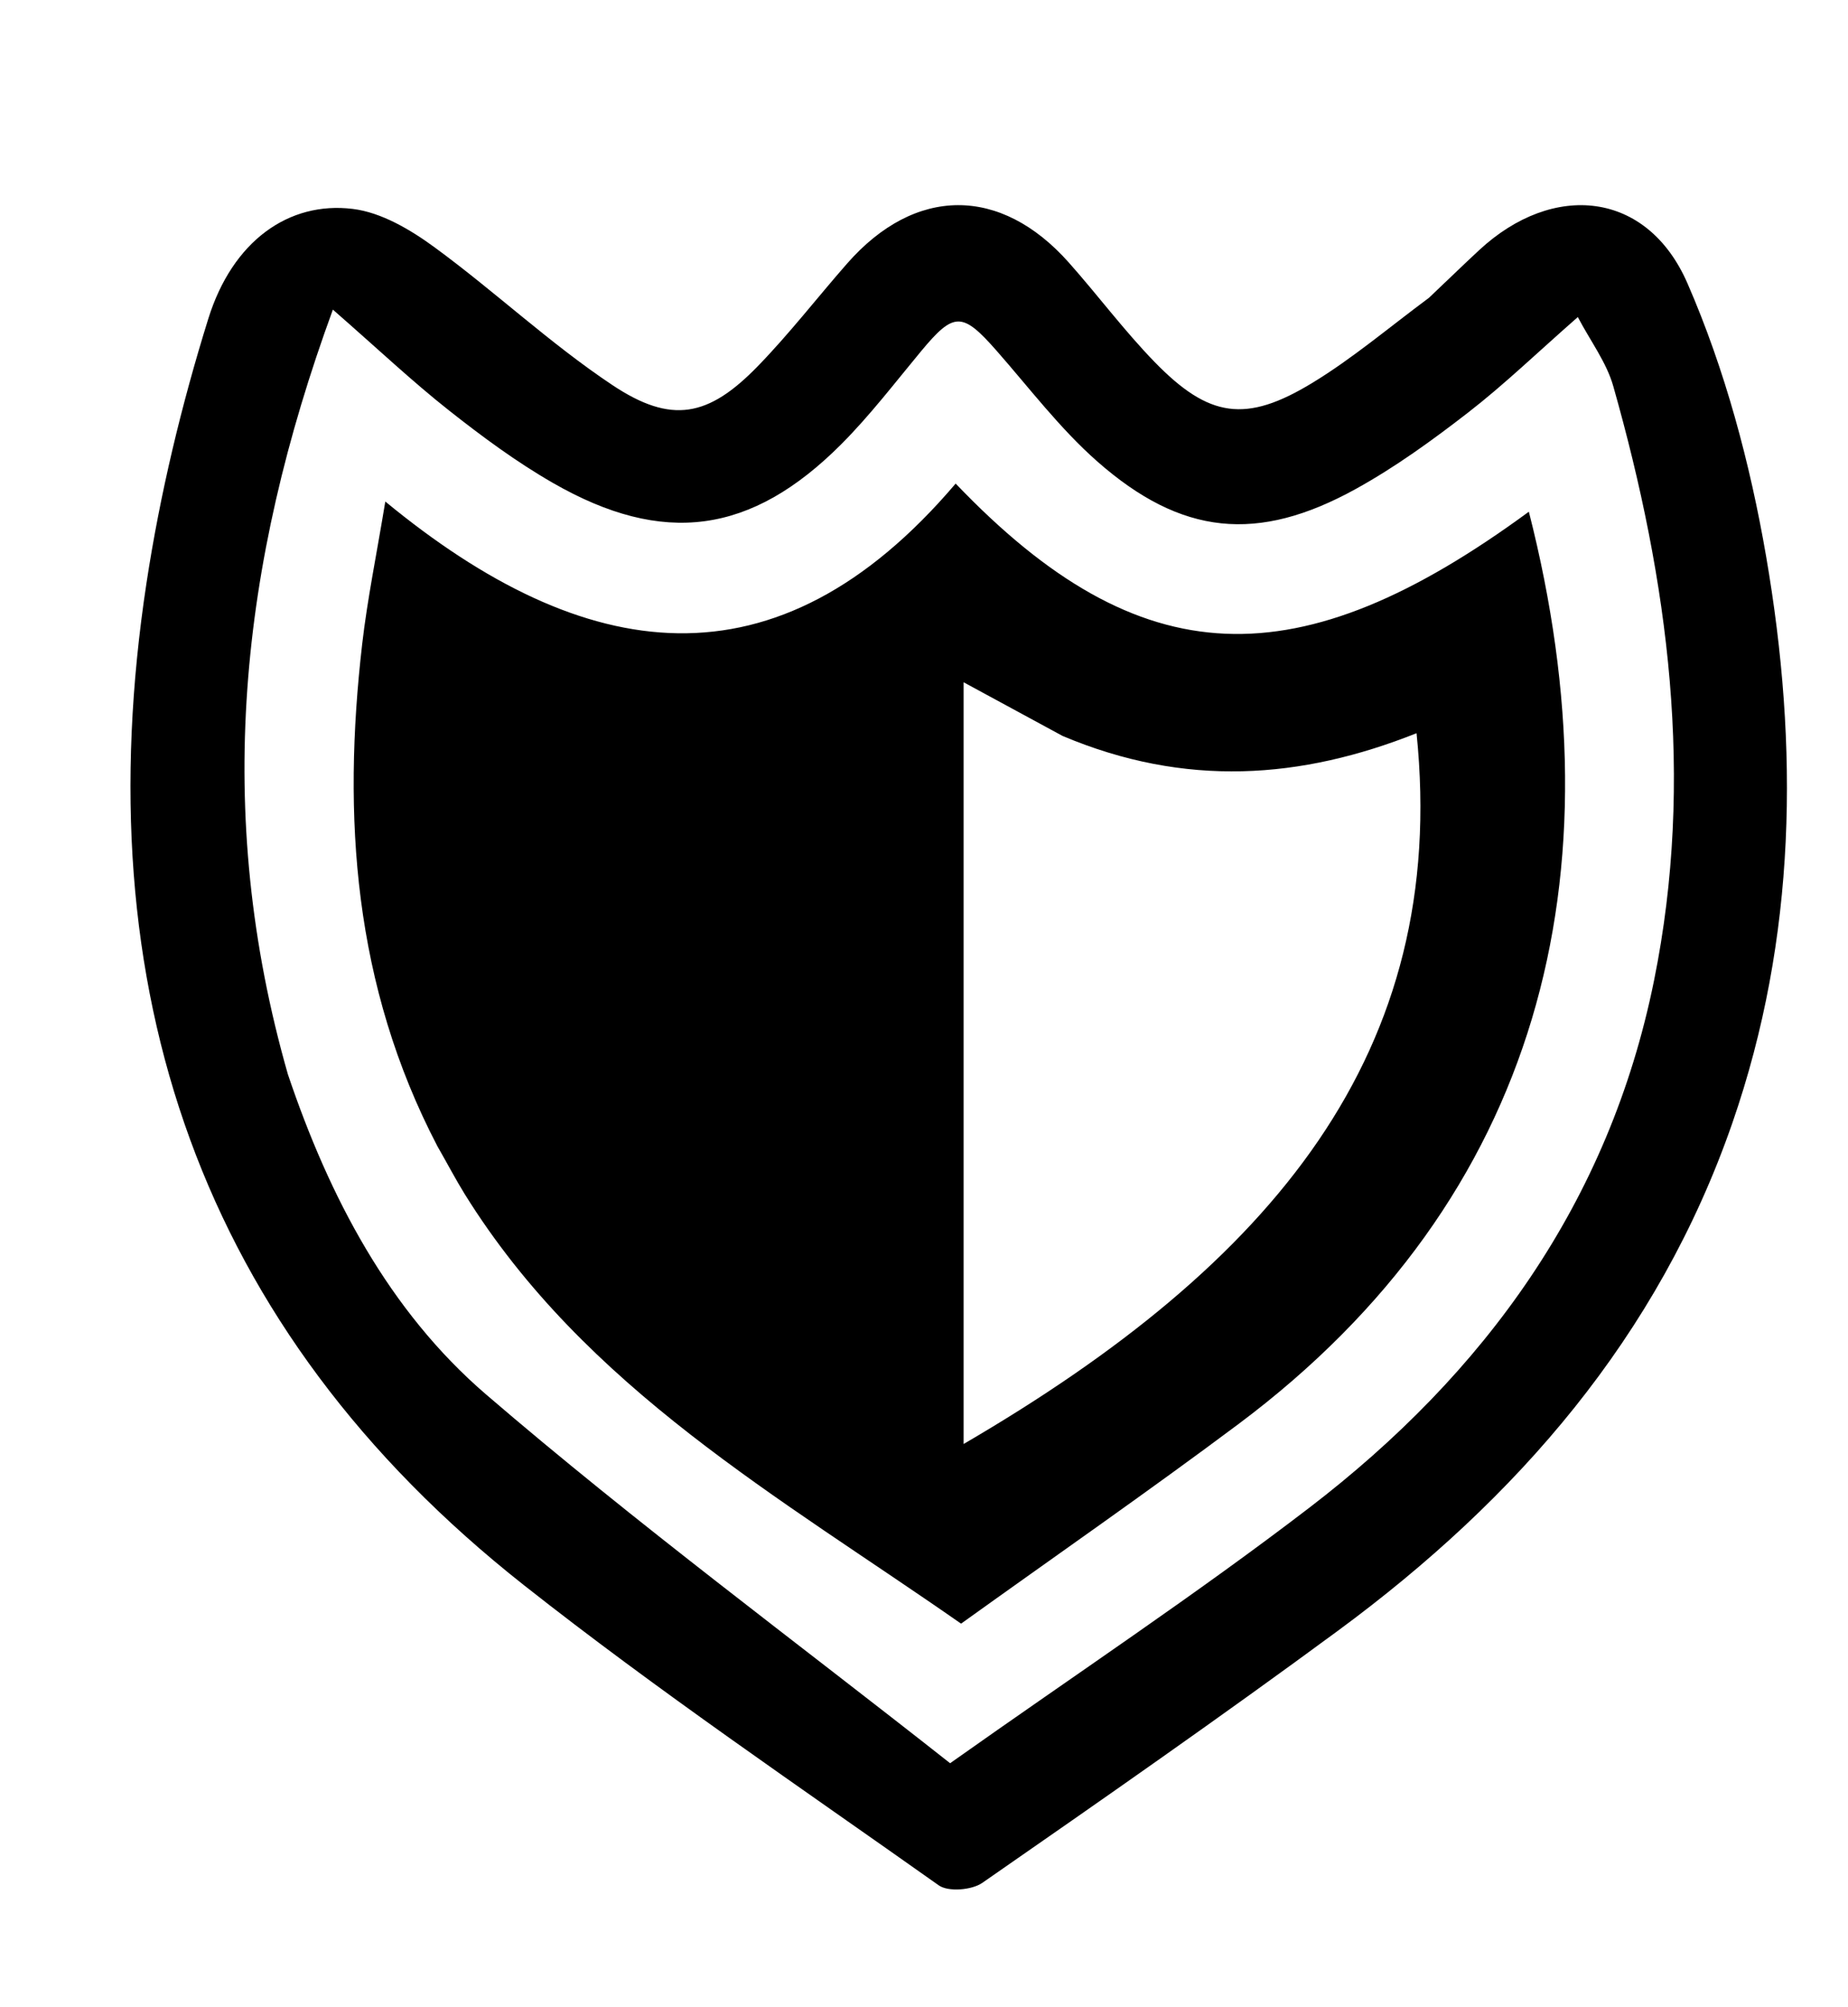 <svg width="70" height="76" viewBox="0 0 70 76" fill="" xmlns="http://www.w3.org/2000/svg">
<path d="M54.127 11.276C54.824 10.618 55.419 10.036 56.029 9.471C58.837 6.868 62.391 7.222 63.919 10.728C65.342 13.994 66.293 17.547 66.899 21.069C68.14 28.278 68.059 35.489 65.619 42.522C62.81 50.617 57.461 56.751 50.685 61.741C46.252 65.005 41.731 68.153 37.208 71.292C36.81 71.568 35.921 71.641 35.559 71.386C30.282 67.651 24.918 64.02 19.845 60.02C7.505 50.291 3.224 37.372 5.547 22.088C6.061 18.705 6.871 15.337 7.89 12.069C8.806 9.129 10.935 7.613 13.361 7.91C14.444 8.042 15.55 8.697 16.462 9.365C18.754 11.043 20.841 13.013 23.199 14.582C25.44 16.073 26.837 15.785 28.702 13.868C29.9 12.637 30.955 11.269 32.09 9.976C34.662 7.046 37.899 7.029 40.487 9.943C41.588 11.182 42.583 12.521 43.736 13.707C45.797 15.824 47.194 16.029 49.717 14.493C51.23 13.572 52.597 12.412 54.127 11.276ZM10.905 40.678C12.466 45.306 14.728 49.635 18.415 52.802C24.107 57.692 30.157 62.164 35.989 66.762C40.804 63.355 45.308 60.371 49.587 57.094C56.246 51.995 60.951 45.525 62.652 37.131C64.201 29.486 63.204 22.011 61.109 14.623C60.853 13.719 60.243 12.915 59.766 12.005C58.216 13.365 56.973 14.565 55.615 15.617C54.259 16.668 52.853 17.687 51.355 18.514C47.639 20.565 44.754 20.281 41.56 17.469C40.151 16.228 38.995 14.697 37.747 13.277C36.448 11.8 36.132 11.801 34.883 13.306C33.897 14.494 32.954 15.729 31.868 16.818C28.46 20.234 25.124 20.688 20.94 18.283C19.556 17.488 18.255 16.526 17 15.535C15.625 14.45 14.348 13.243 12.609 11.723C9.077 21.374 8.065 30.754 10.905 40.678Z" fill="black"/>
<path d="M16.566 43.396C13.39 37.305 12.964 30.926 13.719 24.386C13.916 22.684 14.264 21 14.595 18.99C22.145 25.206 29.402 26.301 36.199 18.31C43.214 25.648 49.185 25.777 57.911 19.375C61.414 33.102 58.377 45.351 46.91 53.921C43.491 56.476 39.982 58.91 36.404 61.477C29.531 56.682 22.175 52.573 17.601 45.209C17.258 44.656 16.957 44.076 16.566 43.396ZM40.248 27.865C39.018 27.198 37.788 26.531 36.5 25.833C36.5 35.473 36.5 45.046 36.5 54.675C48.226 47.842 54.895 39.84 53.657 27.762C49.29 29.5 44.906 29.831 40.248 27.865Z" fill="black"/>
</svg>